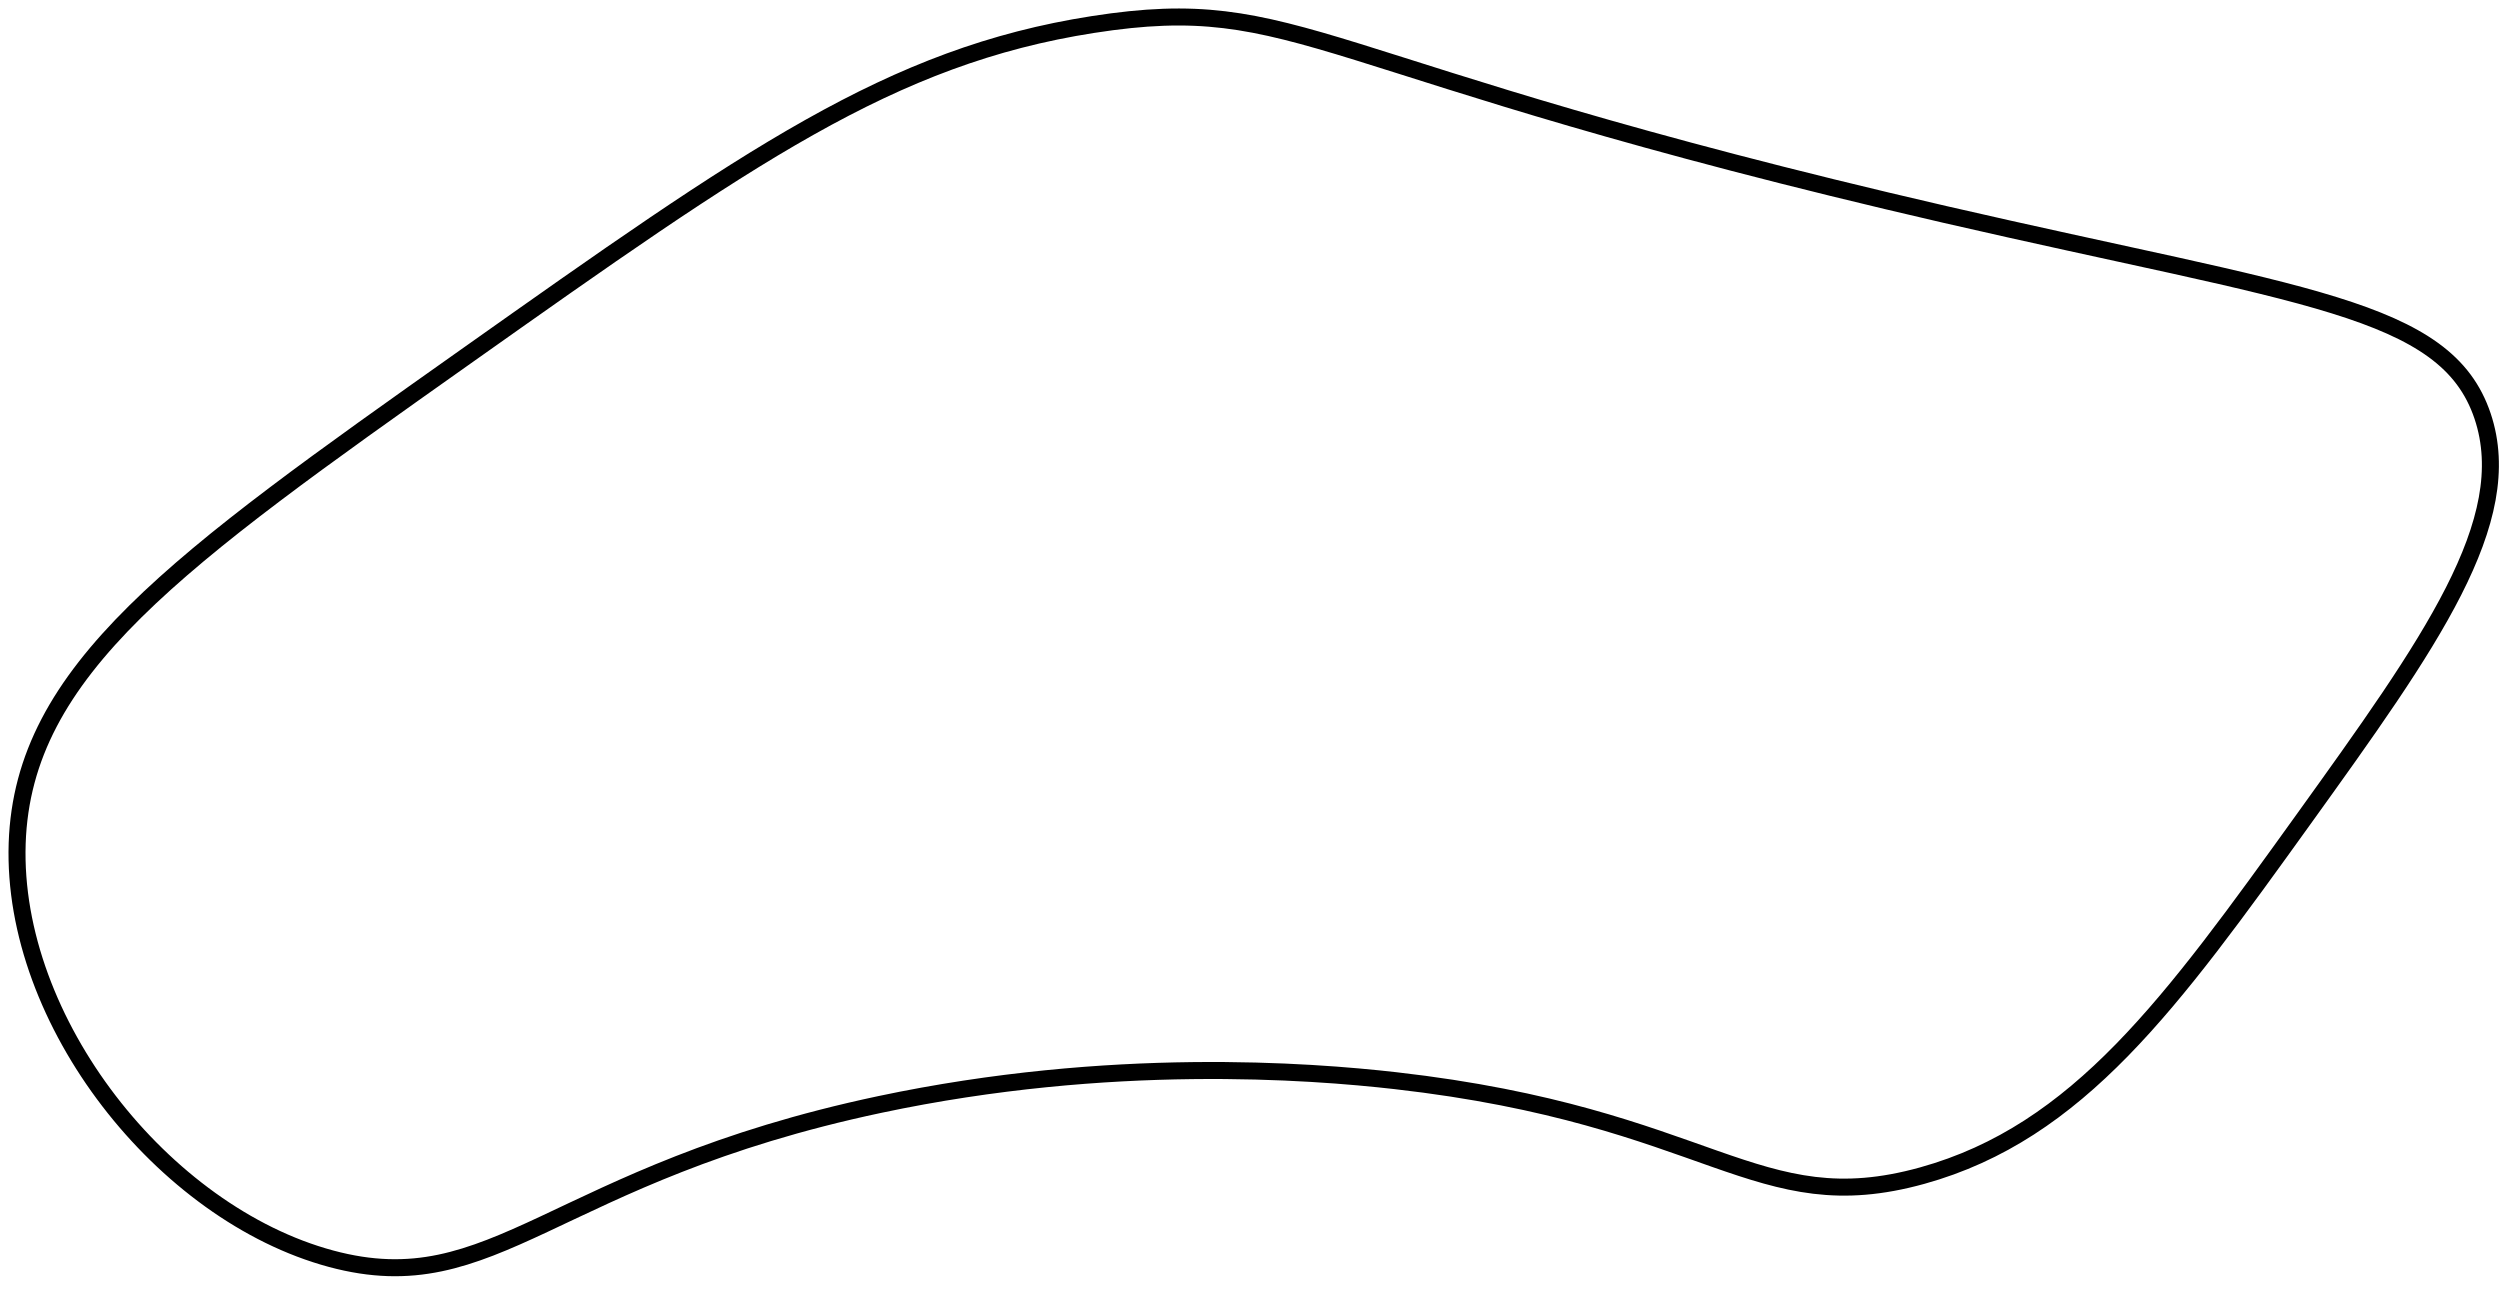 <svg width="147" height="76" viewBox="0 0 147 76" fill="none" xmlns="http://www.w3.org/2000/svg">
<path d="M114.348 12.606C76.808 3.939 76.544 -0.471 64.268 1.441C52.355 3.297 44.026 9.193 27.367 20.979C10.387 32.995 1.353 39.387 1.01 49.588C0.661 60.069 9.596 71.352 19.46 74.011C29.107 76.614 32.435 69.029 51.748 64.94C65.296 62.072 77.019 62.972 82.059 63.544C100.655 65.658 103.244 71.841 113.03 69.126C122.222 66.572 127.691 58.96 135.434 48.193C142.866 37.852 148.046 30.643 145.977 24.468C143.822 18.041 135.407 17.462 114.348 12.606Z" stroke="black" stroke-miterlimit="10"/>
</svg>

